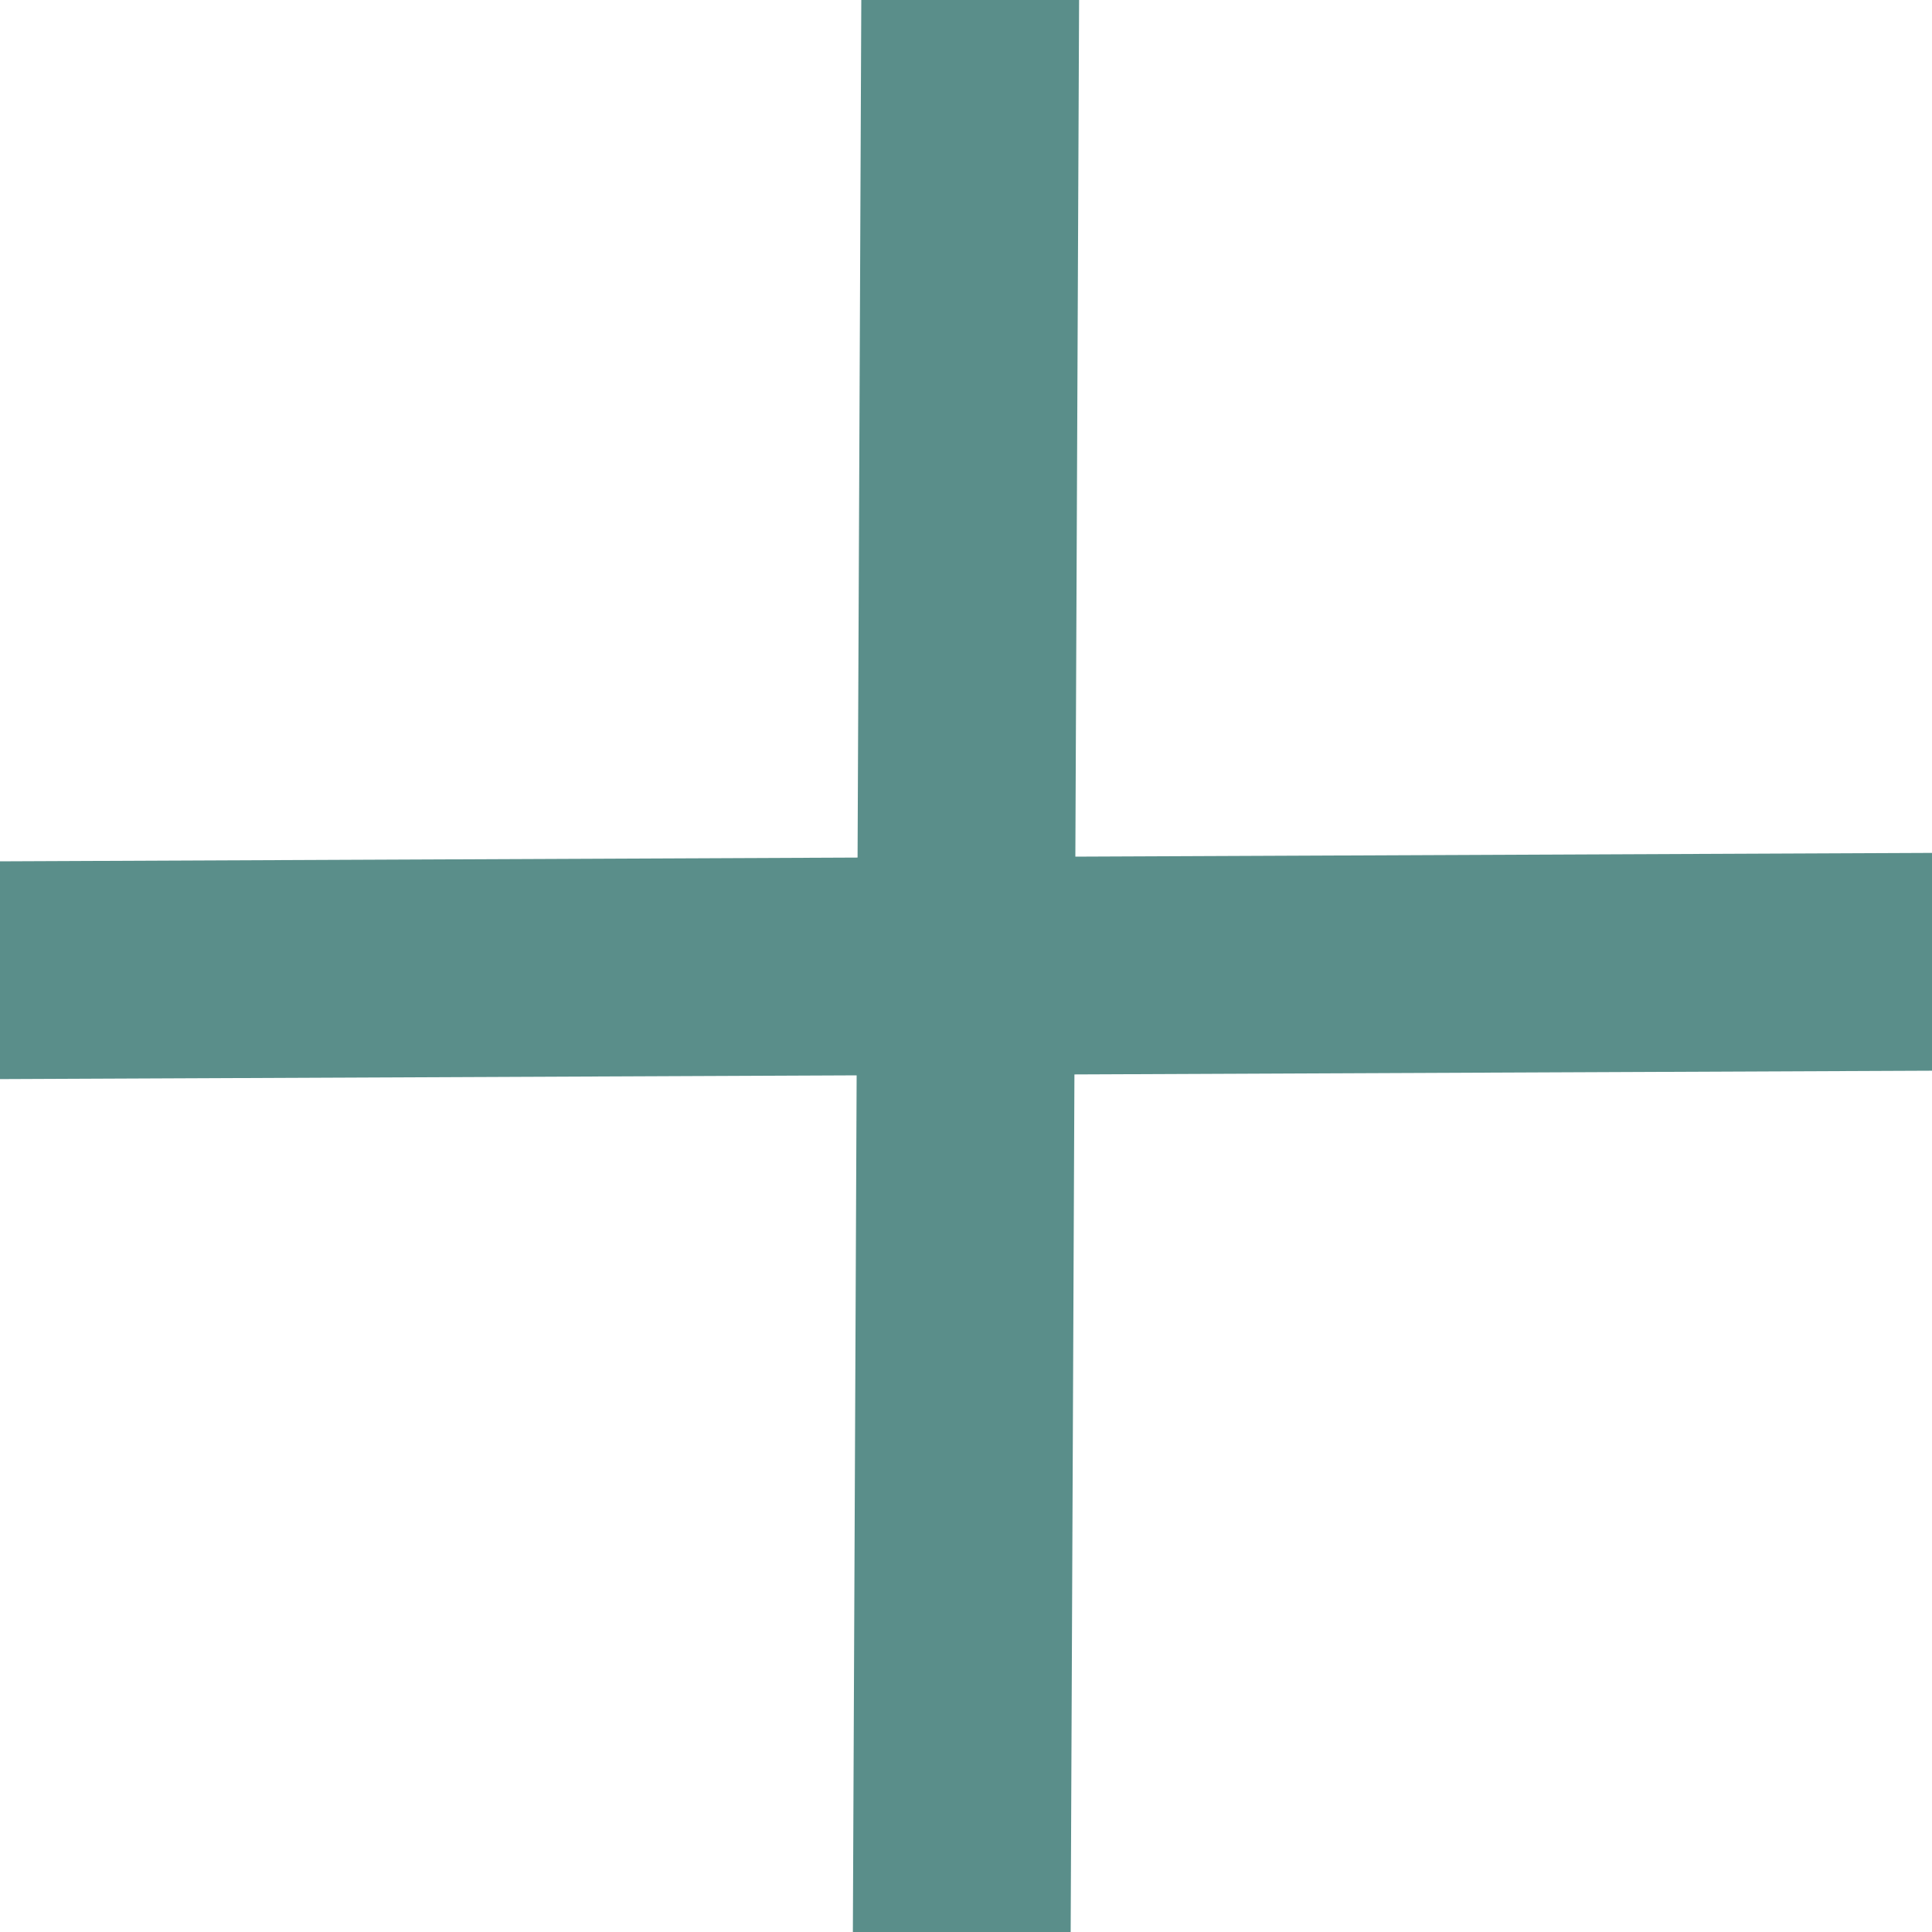 <svg width="30" height="30" viewBox="0 0 30 30" fill="none" xmlns="http://www.w3.org/2000/svg">
    <path
            id="Vector"
            d="M15.973 15L29.828 1.024C30.092 0.757 30.047 0.364 29.728 0.144C29.411 -0.076 28.939 -0.04 28.672 0.227L15 14.019L1.33 0.229C1.063 -0.04 0.59 -0.075 0.274 0.145C-0.046 0.365 -0.091 0.759 0.173 1.025L14.027 15L0.172 28.977C-0.092 29.243 -0.047 29.637 0.272 29.857C0.59 30.076 1.063 30.041 1.328 29.773L15 15.981L28.67 29.772C28.936 30.039 29.41 30.074 29.726 29.856C30.046 29.636 30.09 29.242 29.827 28.976L15.973 15Z"
            fill="#5A8E8A"
            stroke="#5A8E8A"
            stroke-width="2"
            transform="rotate(45 15 15)" />
</svg>
